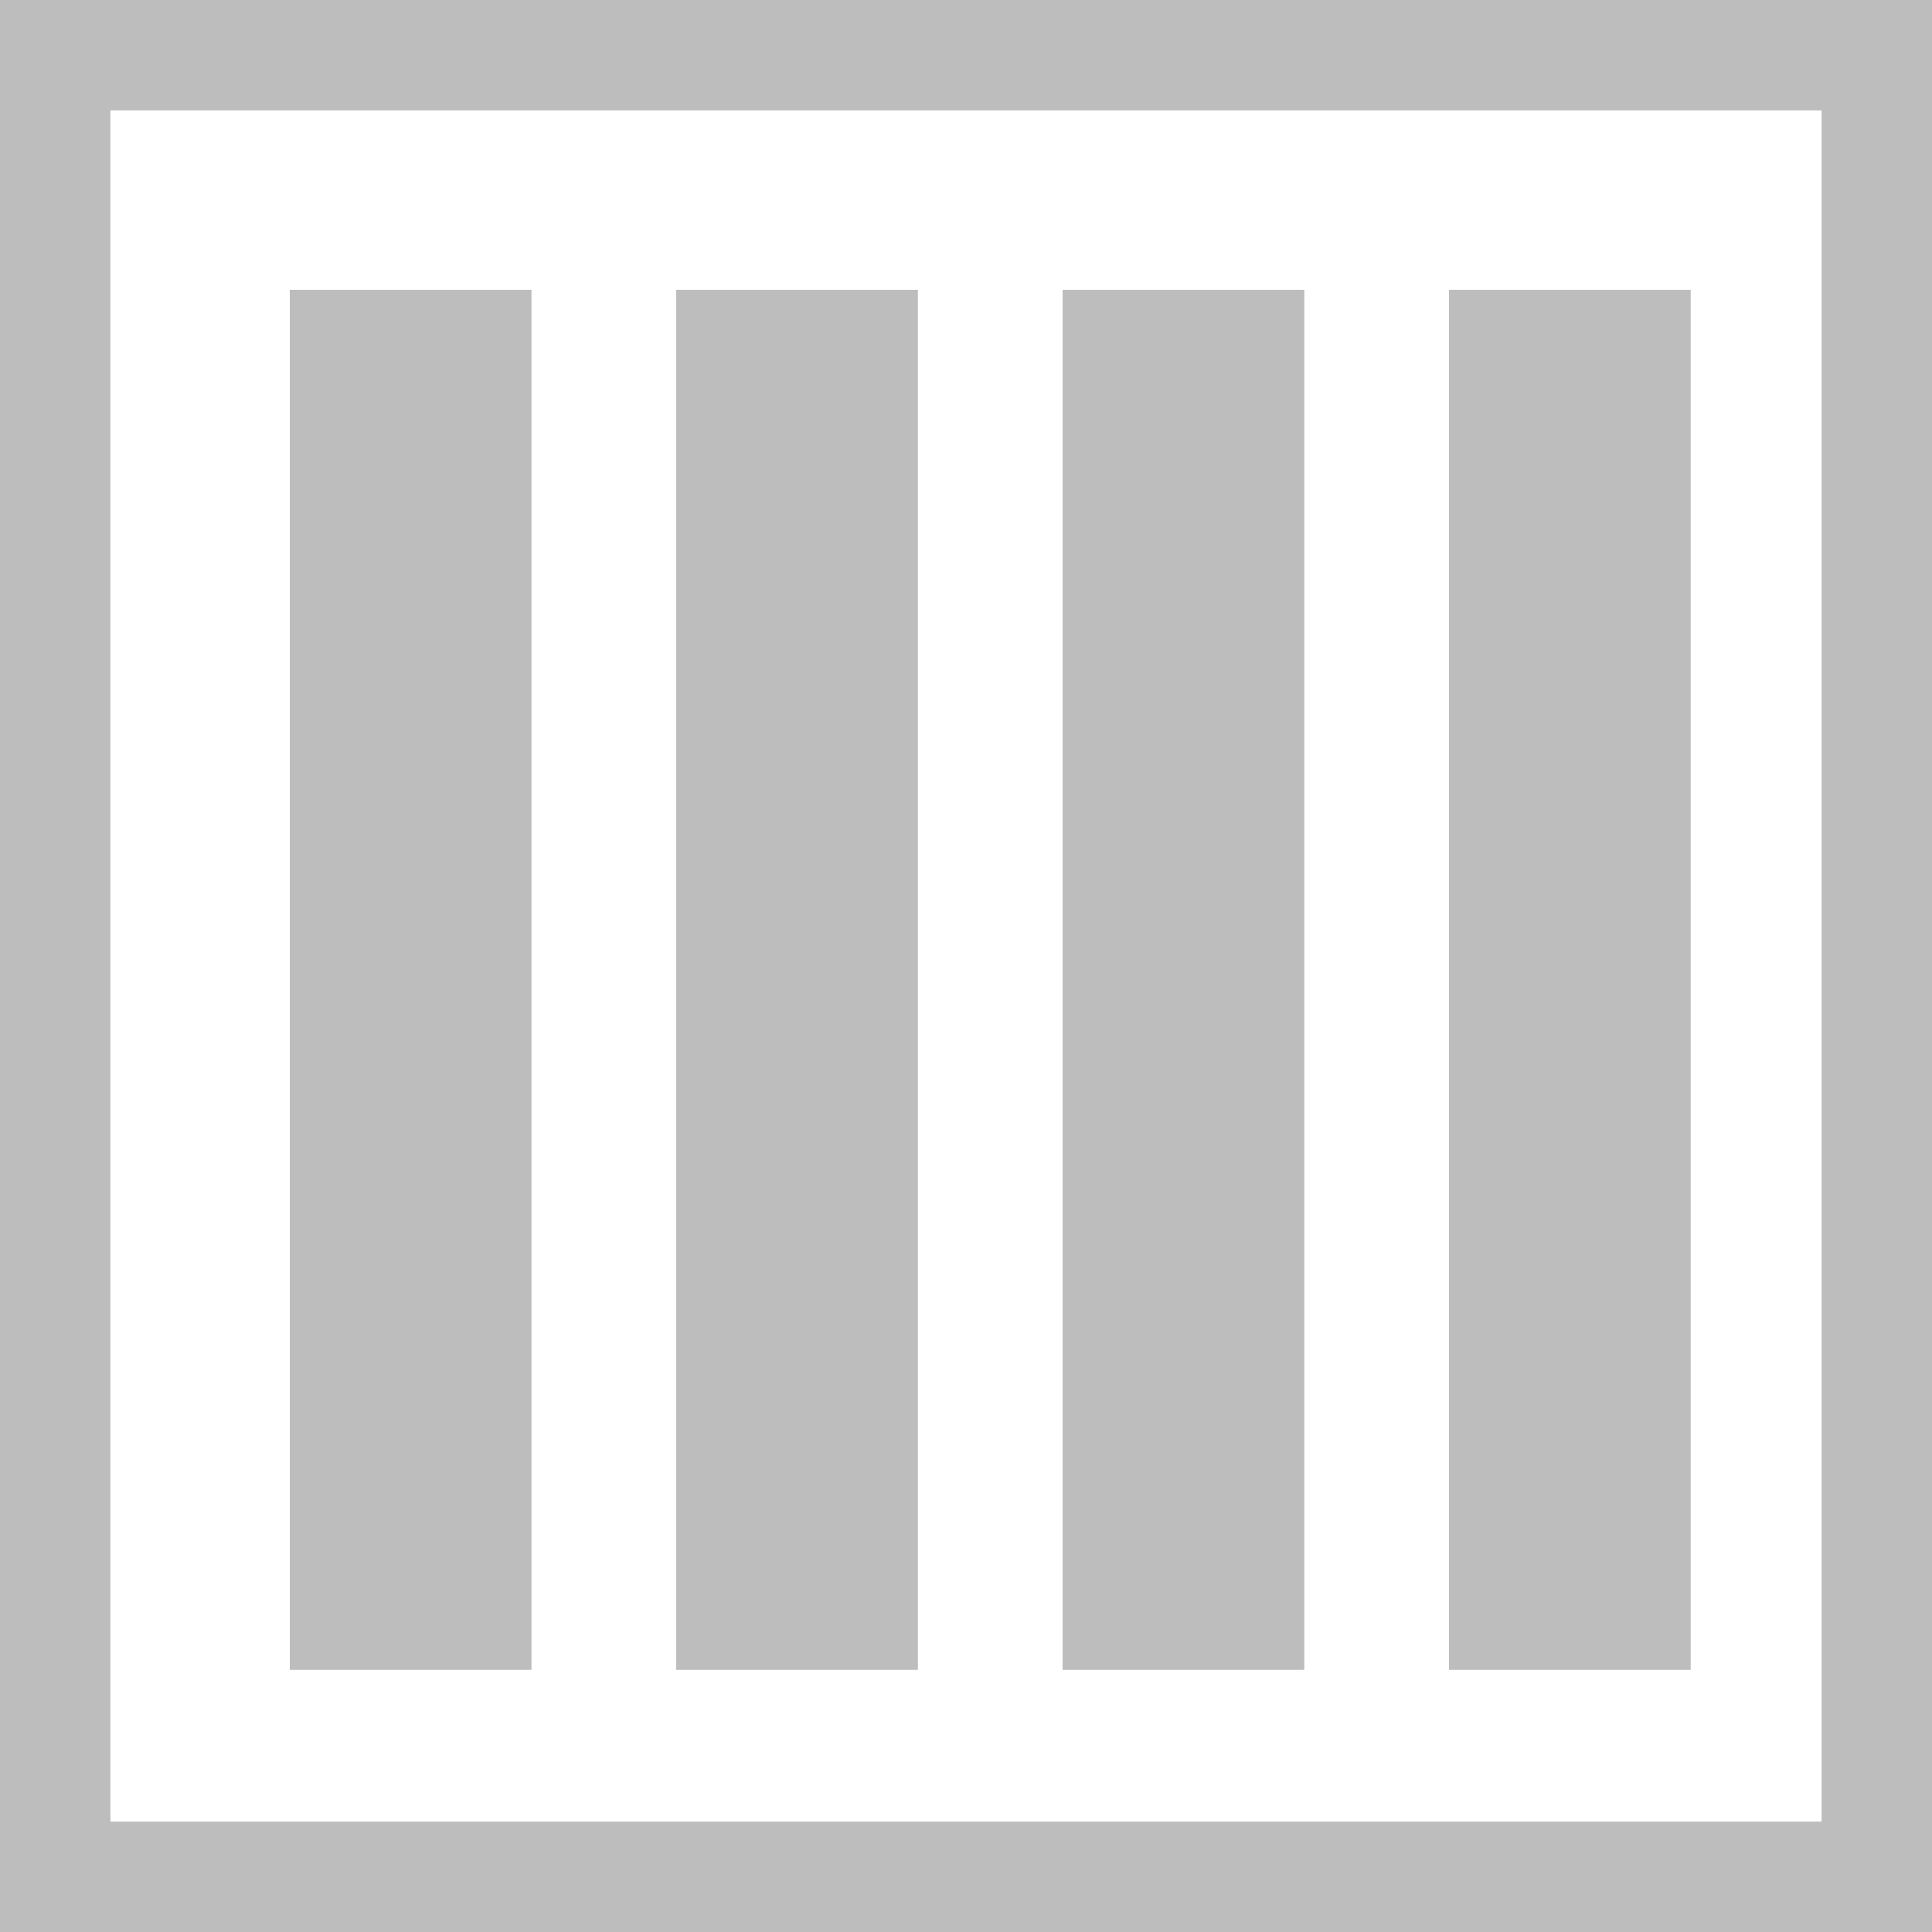 <svg width="20" height="20" viewBox="0 0 20 20" fill="none" xmlns="http://www.w3.org/2000/svg">
<path d="M0 0V20H20V0H0ZM18.857 18.857H1.143V1.143H18.857V18.857Z" fill="#BDBDBD"/>
<path d="M3 3L3 17.286L5.502 17.286L5.502 3L3 3Z" fill="#BDBDBD"/>
<path d="M7 3L7 17.286L9.502 17.286L9.502 3L7 3Z" fill="#BDBDBD"/>
<path d="M11 3L11 17.286L13.502 17.286L13.502 3L11 3Z" fill="#BDBDBD"/>
<path d="M15 3L15 17.286L17.502 17.286L17.502 3L15 3Z" fill="#BDBDBD"/>
</svg>
